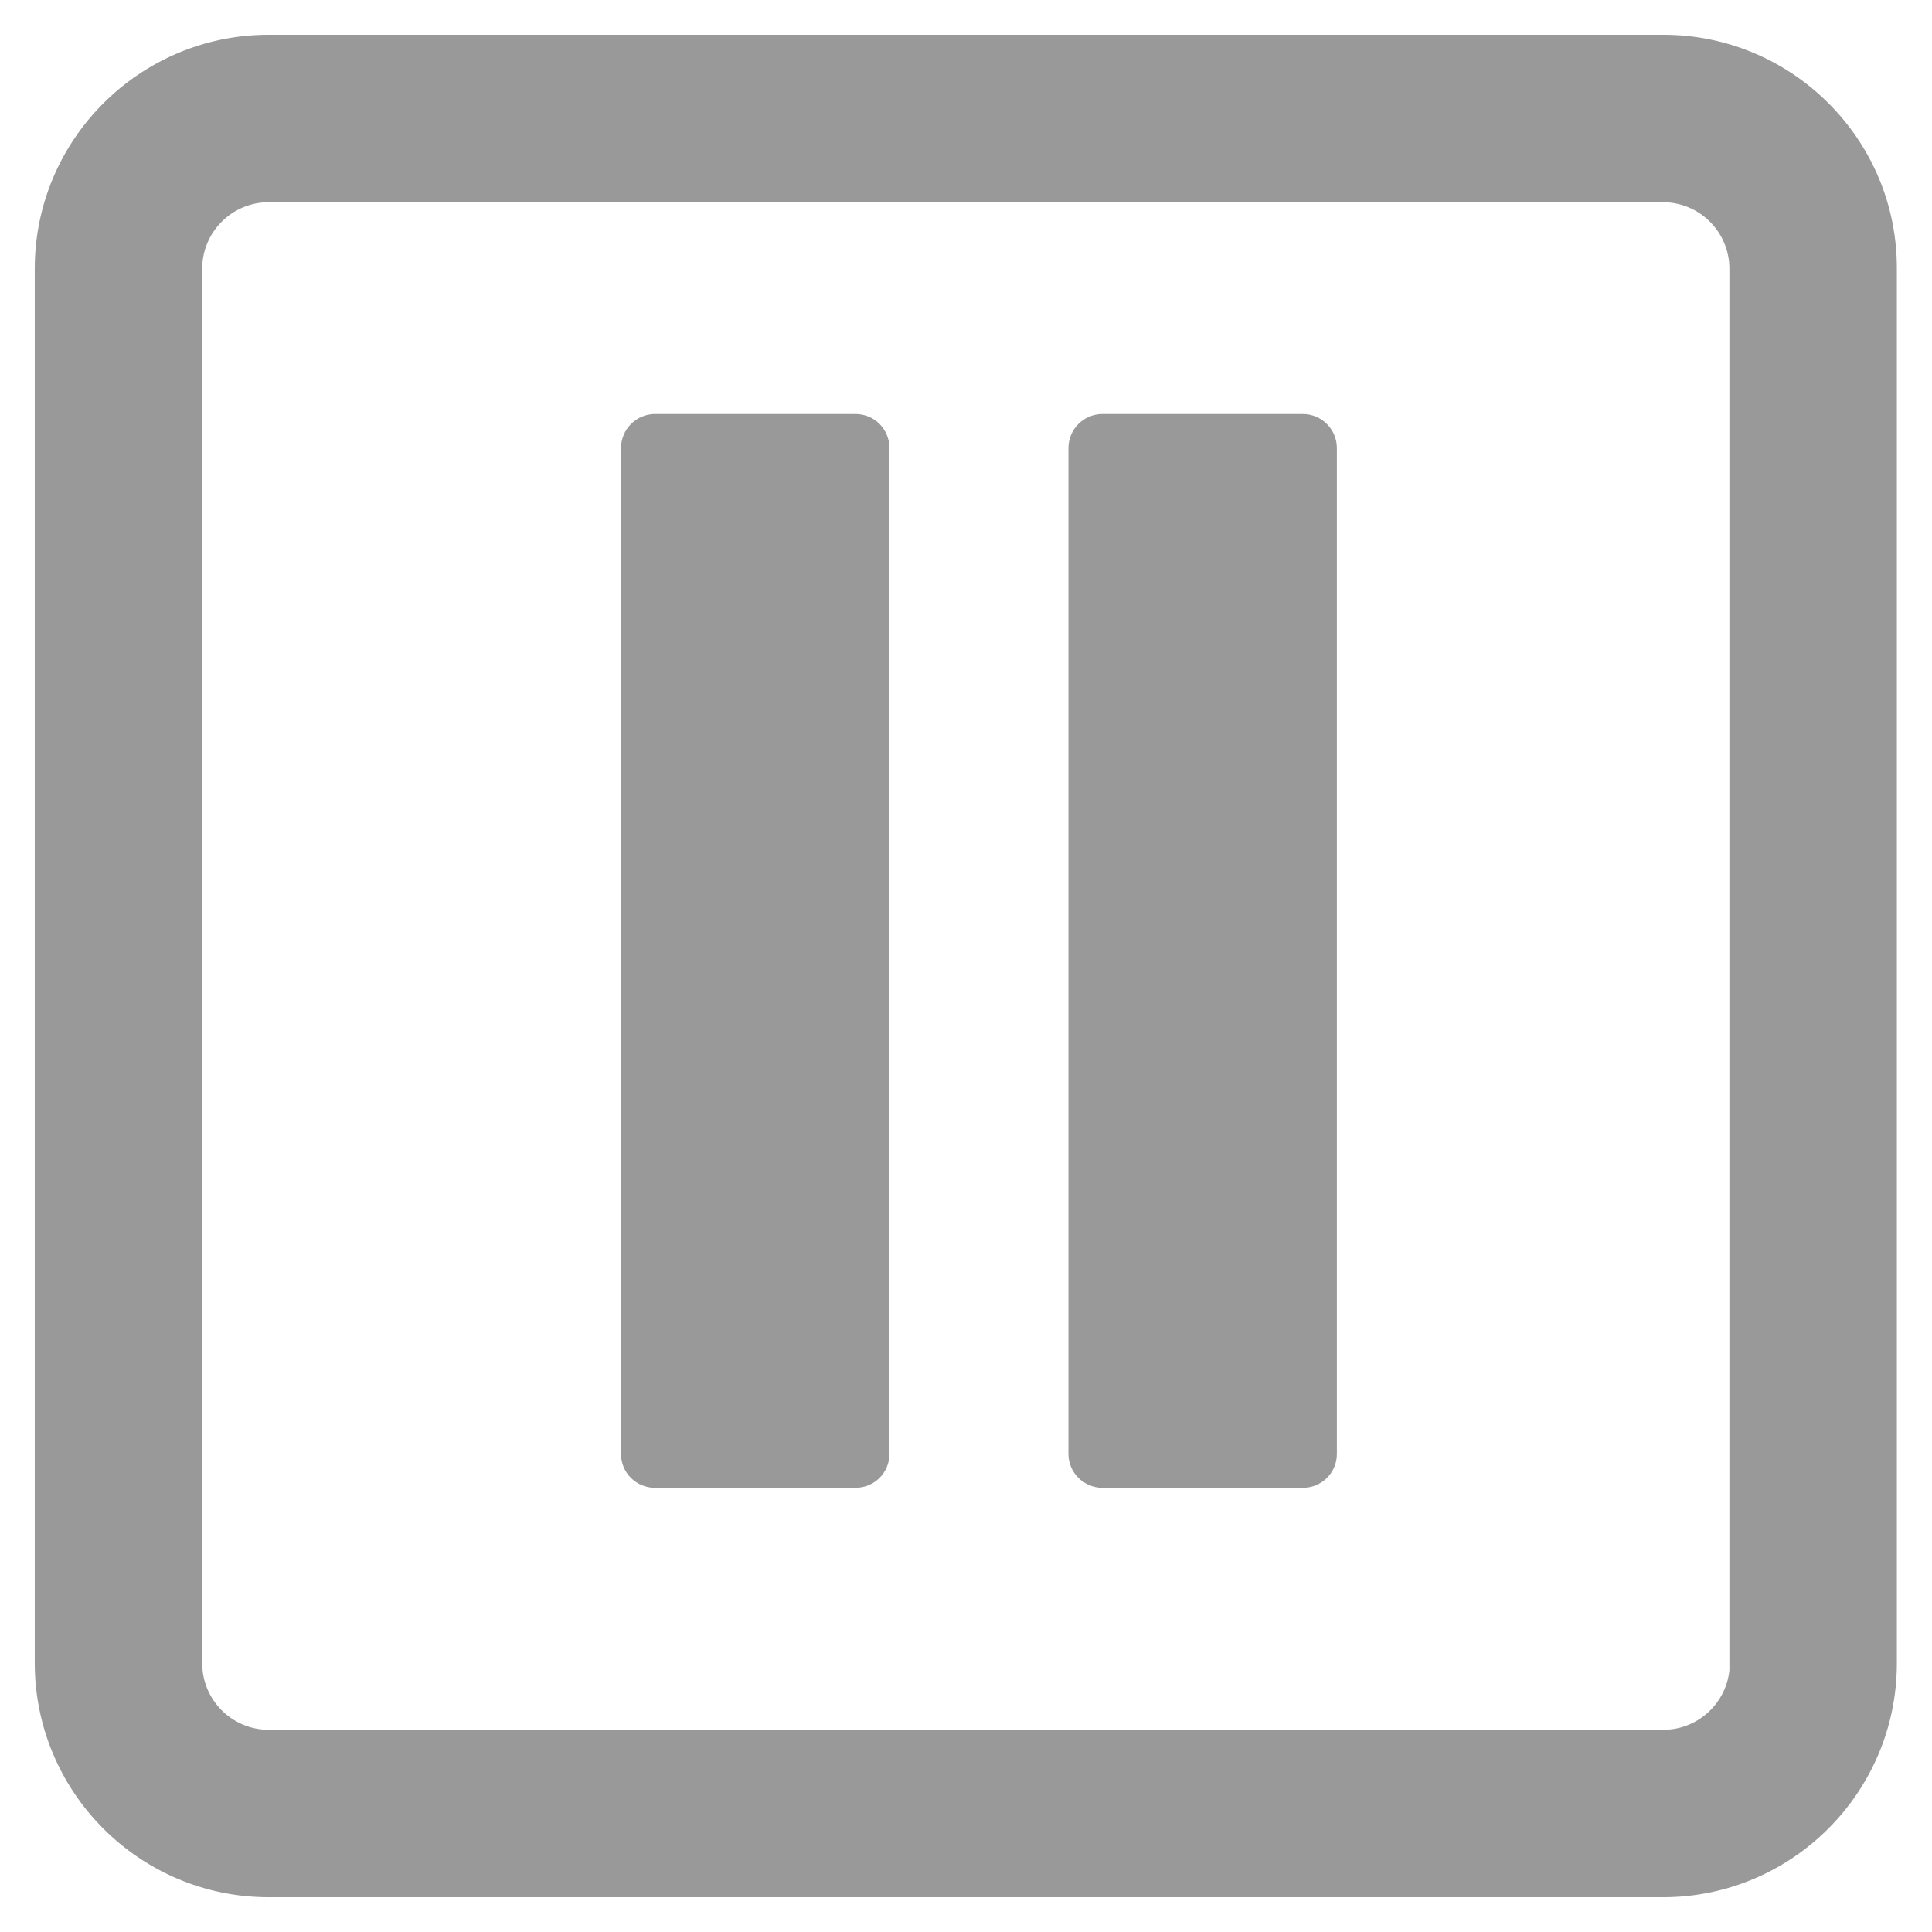 <svg width="56" height="56" viewBox="0 0 56 56" fill="none" xmlns="http://www.w3.org/2000/svg">
<path d="M48.212 1.203H7.787C4.156 1.203 1.203 4.156 1.203 7.787V48.202C1.203 51.844 4.156 54.797 7.787 54.797H48.202C51.833 54.797 54.786 51.844 54.786 48.212V7.787C54.797 4.156 51.844 1.203 48.212 1.203ZM50.334 48.212C50.334 49.383 49.383 50.334 48.212 50.334H7.787C6.617 50.334 5.666 49.383 5.666 48.212V7.787C5.666 6.617 6.617 5.666 7.787 5.666H48.202C49.372 5.666 50.323 6.617 50.323 7.787V48.212H50.334Z" fill="#999999" stroke="#999999" stroke-width="0.391"/>
<path d="M25.781 12.989V42.144C25.781 42.687 25.344 43.125 24.792 43.125H18.989C18.438 43.125 18 42.687 18 42.144V12.989C18 12.446 18.438 12 18.989 12H24.792C25.344 12 25.781 12.438 25.781 12.989Z" fill="#999999"/>
<path d="M37.761 43.125H31.958C31.415 43.125 30.969 42.687 30.969 42.144V12.989C30.969 12.446 31.406 12 31.958 12H37.761C38.304 12 38.75 12.438 38.75 12.989V42.144C38.75 42.687 38.312 43.125 37.761 43.125Z" fill="#999999"/>
</svg>
